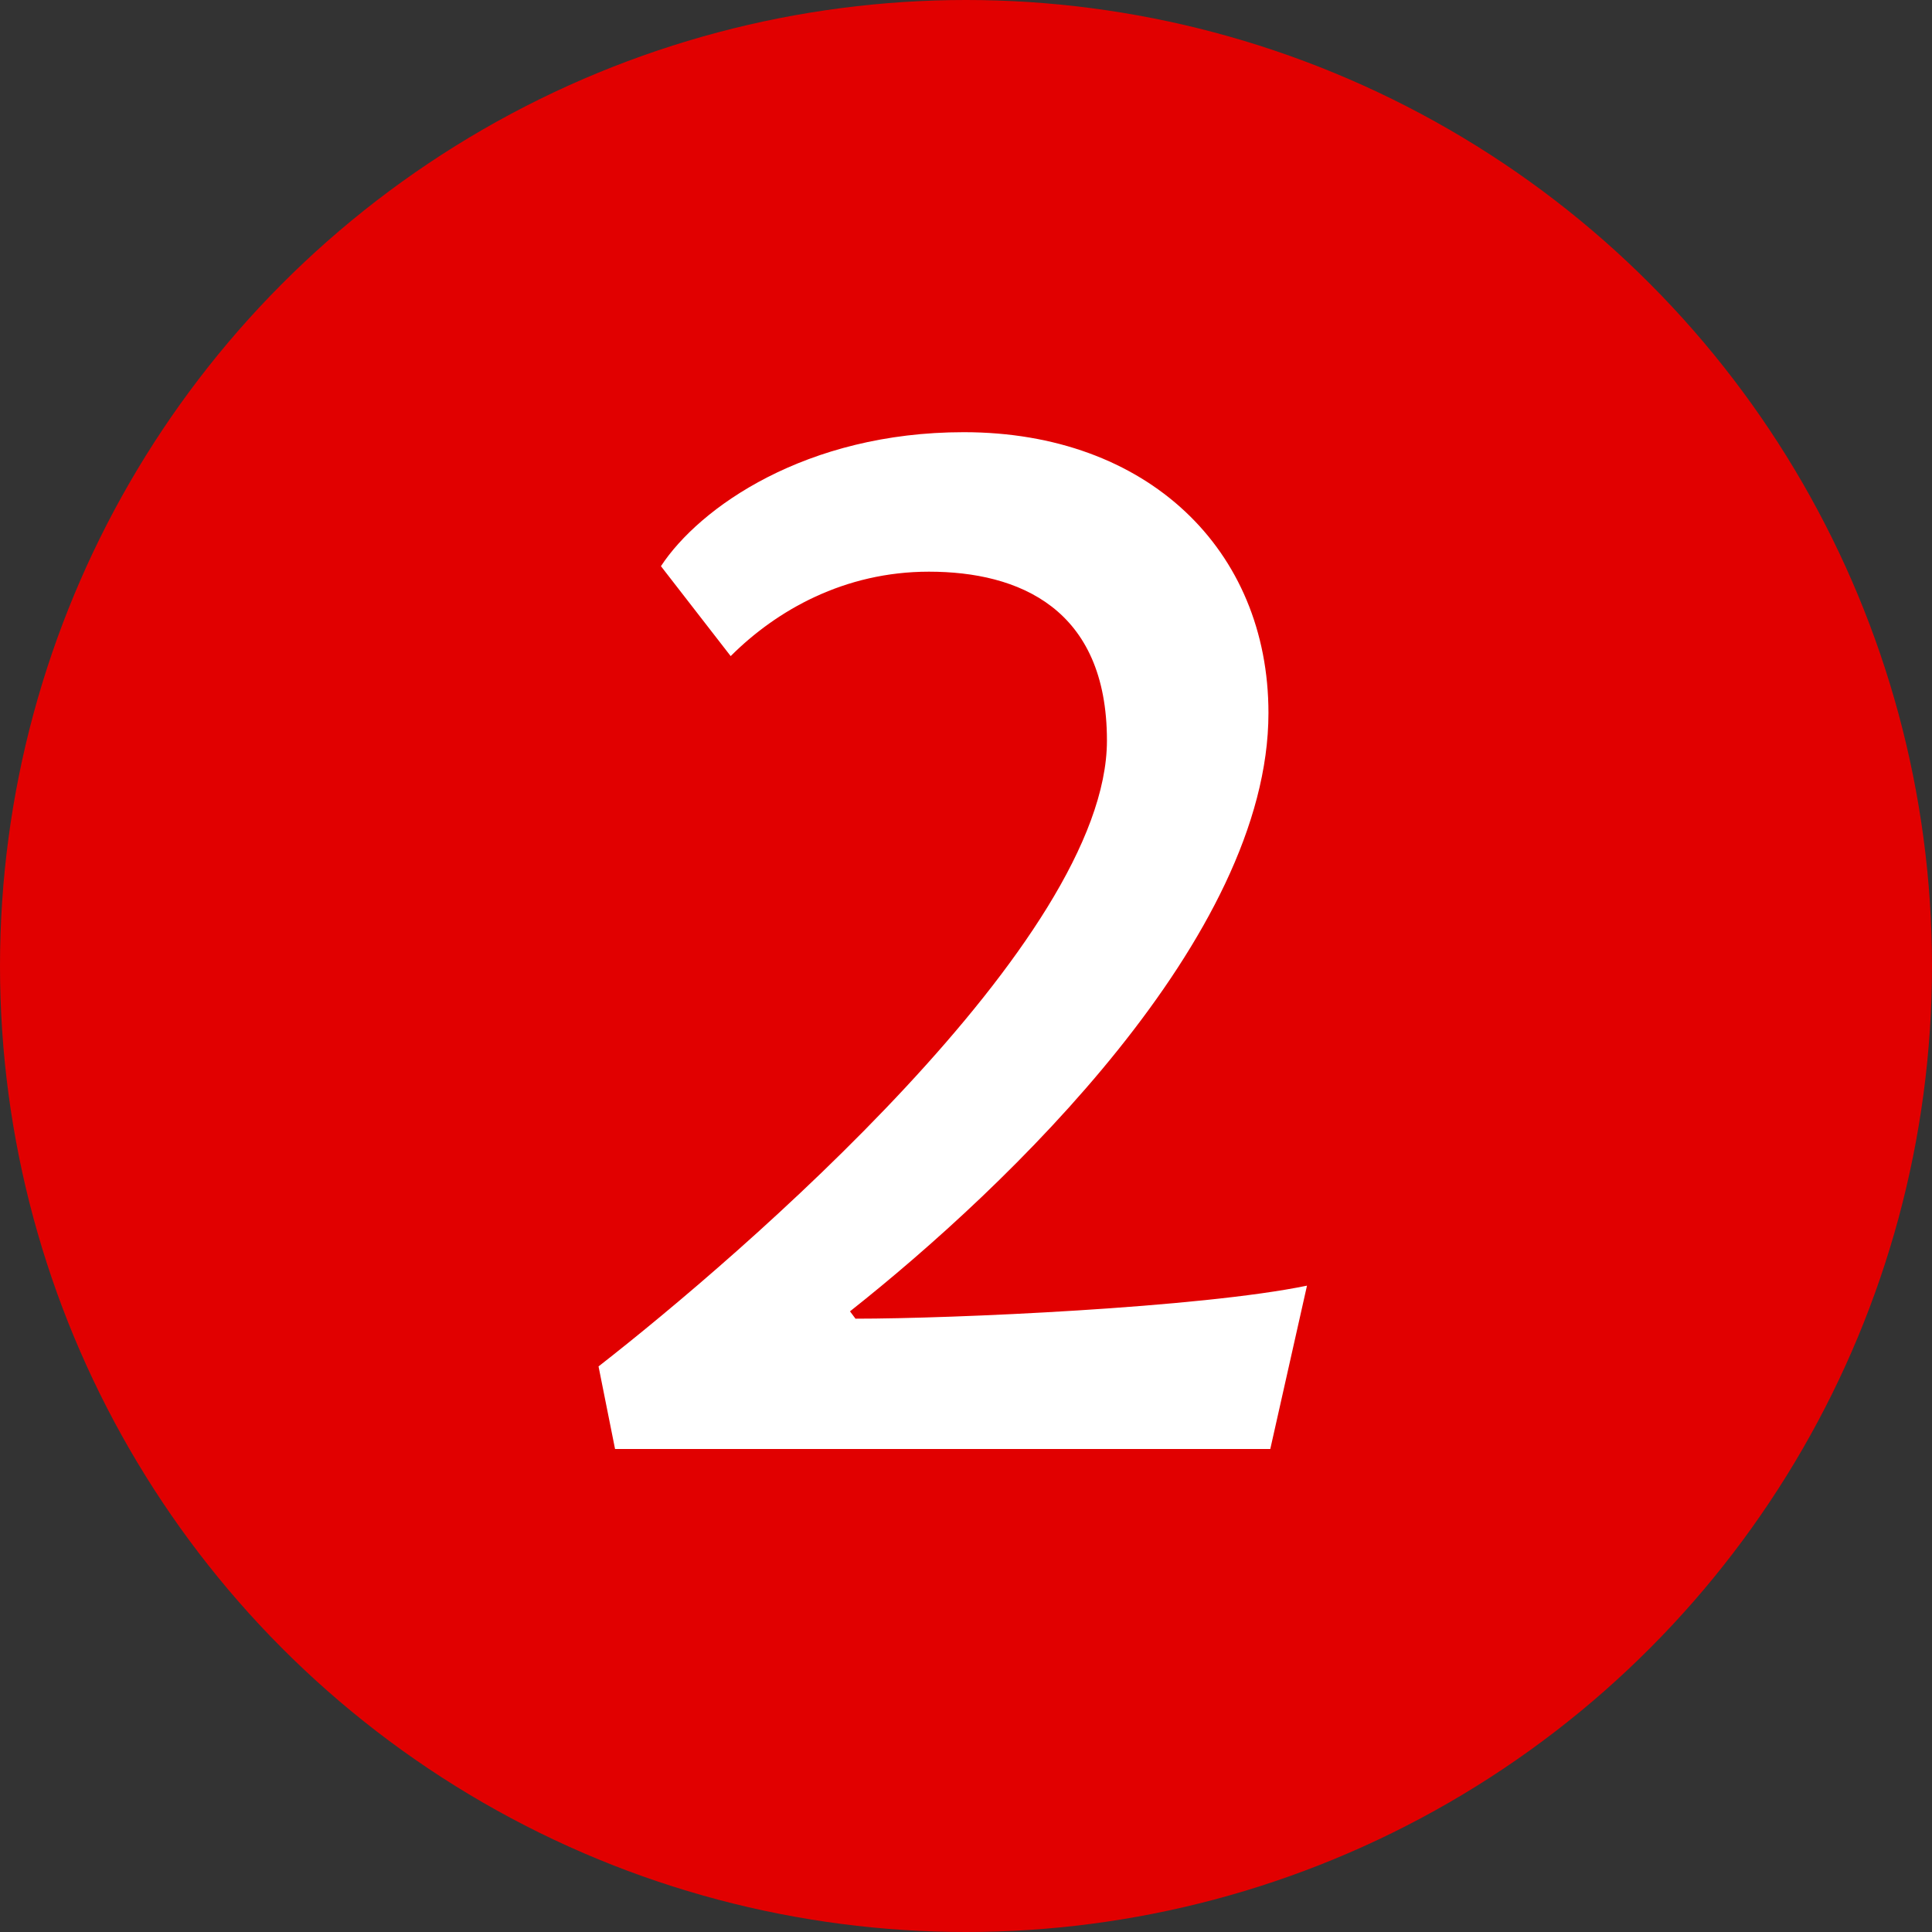 <svg width="20" height="20" viewBox="0 0 20 20" fill="none" xmlns="http://www.w3.org/2000/svg">
<rect x="0" y="0" width="20" height="20" fill="#333333" stroke="none"/>
<circle cx="10" cy="10" r="10" fill="#E10000"/>
<path d="M13.53 13.309C12.428 13.537 9.863 13.651 8.856 13.651L8.799 13.575C10.433 12.283 13.131 9.699 13.131 7.381C13.131 5.69 11.877 4.474 9.977 4.474C8.343 4.474 7.241 5.253 6.842 5.861L7.564 6.792C8.039 6.317 8.742 5.918 9.616 5.918C10.547 5.918 11.459 6.298 11.459 7.666C11.459 9.737 7.659 13.005 6.196 14.145L6.367 15H13.15L13.53 13.309Z" fill="white"/>
</svg>
